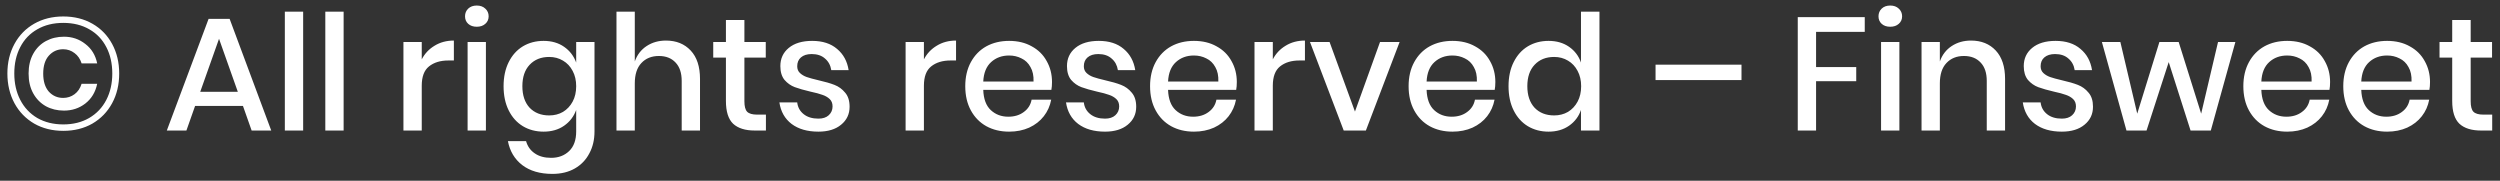 <svg width="249" height="18" viewBox="0 0 249 18" fill="none" xmlns="http://www.w3.org/2000/svg">
<rect x="0" y="0" width="249" height="18" fill="#333333" stroke="none"/>
<path d="M6.304 1.64C5.216 1.64 4.251 1.88 3.408 2.36C2.565 2.84 1.909 3.512 1.44 4.376C0.971 5.24 0.736 6.221 0.736 7.32C0.736 8.419 0.971 9.405 1.44 10.28C1.909 11.144 2.565 11.821 3.408 12.312C4.251 12.792 5.216 13.032 6.304 13.032C7.392 13.032 8.357 12.792 9.2 12.312C10.043 11.821 10.699 11.144 11.168 10.28C11.637 9.416 11.872 8.429 11.872 7.32C11.872 6.221 11.637 5.24 11.168 4.376C10.699 3.512 10.043 2.84 9.2 2.36C8.357 1.88 7.392 1.64 6.304 1.64ZM6.304 2.28C7.296 2.28 8.16 2.493 8.896 2.92C9.632 3.336 10.197 3.928 10.592 4.696C10.987 5.453 11.184 6.328 11.184 7.32C11.184 8.301 10.987 9.176 10.592 9.944C10.197 10.712 9.627 11.315 8.88 11.752C8.144 12.179 7.285 12.392 6.304 12.392C5.323 12.392 4.459 12.179 3.712 11.752C2.976 11.315 2.411 10.712 2.016 9.944C1.621 9.176 1.424 8.301 1.424 7.32C1.424 6.328 1.621 5.453 2.016 4.696C2.411 3.928 2.976 3.336 3.712 2.92C4.448 2.493 5.312 2.28 6.304 2.28ZM6.368 3.656C7.179 3.656 7.888 3.896 8.496 4.376C9.115 4.845 9.509 5.491 9.68 6.312H8.128C7.989 5.875 7.755 5.533 7.424 5.288C7.093 5.032 6.715 4.904 6.288 4.904C5.723 4.904 5.248 5.117 4.864 5.544C4.491 5.96 4.304 6.557 4.304 7.336C4.304 8.104 4.491 8.701 4.864 9.128C5.248 9.544 5.723 9.752 6.288 9.752C6.715 9.752 7.093 9.629 7.424 9.384C7.755 9.139 7.989 8.792 8.128 8.344H9.68C9.509 9.176 9.115 9.832 8.496 10.312C7.888 10.781 7.179 11.016 6.368 11.016C5.707 11.016 5.109 10.872 4.576 10.584C4.043 10.285 3.621 9.859 3.312 9.304C3.003 8.749 2.848 8.088 2.848 7.32C2.848 6.563 3.003 5.907 3.312 5.352C3.621 4.797 4.043 4.376 4.576 4.088C5.109 3.8 5.707 3.656 6.368 3.656ZM24.199 10.552H19.431L18.567 13H16.615L20.775 1.88H22.871L27.015 13H25.063L24.199 10.552ZM23.687 9.144L21.815 3.864L19.943 9.144H23.687ZM30.194 1.16V13H28.37V1.16H30.194ZM34.225 1.16V13H32.401V1.16H34.225ZM42.006 5.912C42.305 5.336 42.731 4.883 43.286 4.552C43.841 4.211 44.481 4.04 45.206 4.04V6.024H44.662C43.862 6.024 43.217 6.221 42.726 6.616C42.246 7 42.006 7.64 42.006 8.536V13H40.182V4.184H42.006V5.912ZM46.317 1.624C46.317 1.315 46.423 1.059 46.637 0.856C46.85 0.653 47.133 0.552 47.485 0.552C47.837 0.552 48.119 0.653 48.333 0.856C48.557 1.059 48.669 1.315 48.669 1.624C48.669 1.933 48.557 2.184 48.333 2.376C48.119 2.568 47.837 2.664 47.485 2.664C47.133 2.664 46.85 2.568 46.637 2.376C46.423 2.184 46.317 1.933 46.317 1.624ZM48.397 4.184V13H46.573V4.184H48.397ZM54.14 4.072C54.94 4.072 55.623 4.269 56.188 4.664C56.753 5.059 57.153 5.581 57.388 6.232V4.184H59.212V13.096C59.212 13.917 59.041 14.643 58.7 15.272C58.369 15.912 57.889 16.413 57.26 16.776C56.631 17.139 55.884 17.32 55.02 17.32C53.783 17.32 52.78 17.027 52.012 16.44C51.255 15.853 50.78 15.059 50.588 14.056H52.396C52.545 14.579 52.833 14.984 53.26 15.272C53.687 15.571 54.231 15.72 54.892 15.72C55.617 15.72 56.215 15.496 56.684 15.048C57.153 14.6 57.388 13.949 57.388 13.096V10.952C57.153 11.603 56.753 12.125 56.188 12.52C55.623 12.915 54.94 13.112 54.14 13.112C53.372 13.112 52.684 12.931 52.076 12.568C51.479 12.205 51.009 11.683 50.668 11C50.327 10.317 50.156 9.512 50.156 8.584C50.156 7.667 50.327 6.867 50.668 6.184C51.009 5.501 51.479 4.979 52.076 4.616C52.684 4.253 53.372 4.072 54.14 4.072ZM54.7 5.672C53.889 5.672 53.239 5.933 52.748 6.456C52.268 6.968 52.028 7.677 52.028 8.584C52.028 9.491 52.268 10.205 52.748 10.728C53.239 11.24 53.889 11.496 54.7 11.496C55.212 11.496 55.671 11.379 56.076 11.144C56.481 10.899 56.801 10.557 57.036 10.12C57.271 9.683 57.388 9.171 57.388 8.584C57.388 8.008 57.271 7.501 57.036 7.064C56.801 6.616 56.481 6.275 56.076 6.04C55.671 5.795 55.212 5.672 54.7 5.672ZM66.329 4.04C67.353 4.04 68.174 4.371 68.793 5.032C69.412 5.693 69.721 6.637 69.721 7.864V13H67.897V8.056C67.897 7.267 67.694 6.659 67.289 6.232C66.883 5.795 66.329 5.576 65.625 5.576C64.9 5.576 64.318 5.811 63.881 6.28C63.444 6.739 63.225 7.416 63.225 8.312V13H61.401V1.16H63.225V6.12C63.459 5.459 63.854 4.947 64.409 4.584C64.963 4.221 65.603 4.04 66.329 4.04ZM76.286 11.416V13H75.166C74.227 13 73.513 12.776 73.022 12.328C72.542 11.869 72.302 11.112 72.302 10.056V5.736H71.038V4.184H72.302V1.992H74.142V4.184H76.27V5.736H74.142V10.088C74.142 10.589 74.233 10.936 74.414 11.128C74.606 11.32 74.937 11.416 75.406 11.416H76.286ZM80.891 4.072C81.925 4.072 82.752 4.339 83.371 4.872C84 5.395 84.384 6.099 84.523 6.984H82.795C82.72 6.504 82.512 6.12 82.171 5.832C81.84 5.533 81.397 5.384 80.843 5.384C80.384 5.384 80.027 5.496 79.771 5.72C79.525 5.933 79.403 6.227 79.403 6.6C79.403 6.877 79.493 7.101 79.675 7.272C79.856 7.443 80.08 7.576 80.347 7.672C80.624 7.768 81.013 7.875 81.515 7.992C82.176 8.141 82.709 8.296 83.115 8.456C83.531 8.616 83.883 8.872 84.171 9.224C84.469 9.565 84.619 10.035 84.619 10.632C84.619 11.368 84.336 11.965 83.771 12.424C83.216 12.883 82.464 13.112 81.515 13.112C80.416 13.112 79.525 12.856 78.843 12.344C78.171 11.832 77.765 11.117 77.627 10.2H79.403C79.456 10.68 79.669 11.069 80.043 11.368C80.416 11.667 80.907 11.816 81.515 11.816C81.952 11.816 82.293 11.704 82.539 11.48C82.795 11.245 82.923 10.952 82.923 10.6C82.923 10.291 82.827 10.045 82.635 9.864C82.443 9.683 82.203 9.544 81.915 9.448C81.627 9.341 81.232 9.235 80.731 9.128C80.091 8.979 79.568 8.829 79.163 8.68C78.768 8.531 78.427 8.291 78.139 7.96C77.861 7.619 77.723 7.16 77.723 6.584C77.723 5.837 78 5.235 78.555 4.776C79.12 4.307 79.899 4.072 80.891 4.072ZM92.022 5.912C92.32 5.336 92.747 4.883 93.302 4.552C93.856 4.211 94.496 4.04 95.222 4.04V6.024H94.678C93.878 6.024 93.232 6.221 92.742 6.616C92.262 7 92.022 7.64 92.022 8.536V13H90.198V4.184H92.022V5.912ZM104.78 8.168C104.78 8.467 104.759 8.728 104.716 8.952H97.932C97.964 9.859 98.215 10.531 98.684 10.968C99.154 11.405 99.735 11.624 100.428 11.624C101.036 11.624 101.548 11.469 101.964 11.16C102.391 10.851 102.652 10.44 102.748 9.928H104.7C104.583 10.547 104.338 11.096 103.964 11.576C103.591 12.056 103.106 12.435 102.508 12.712C101.911 12.979 101.244 13.112 100.508 13.112C99.655 13.112 98.898 12.931 98.236 12.568C97.586 12.205 97.074 11.683 96.7 11C96.327 10.317 96.14 9.512 96.14 8.584C96.14 7.667 96.327 6.867 96.7 6.184C97.074 5.501 97.586 4.979 98.236 4.616C98.898 4.253 99.655 4.072 100.508 4.072C101.372 4.072 102.124 4.253 102.764 4.616C103.415 4.968 103.911 5.459 104.252 6.088C104.604 6.707 104.78 7.4 104.78 8.168ZM102.94 8.12C102.962 7.544 102.86 7.064 102.636 6.68C102.423 6.285 102.124 5.997 101.74 5.816C101.367 5.624 100.956 5.528 100.508 5.528C99.794 5.528 99.196 5.747 98.716 6.184C98.236 6.621 97.975 7.267 97.932 8.12H102.94ZM109.438 4.072C110.472 4.072 111.299 4.339 111.918 4.872C112.547 5.395 112.931 6.099 113.07 6.984H111.342C111.267 6.504 111.059 6.12 110.718 5.832C110.387 5.533 109.944 5.384 109.39 5.384C108.931 5.384 108.574 5.496 108.318 5.72C108.072 5.933 107.95 6.227 107.95 6.6C107.95 6.877 108.04 7.101 108.222 7.272C108.403 7.443 108.627 7.576 108.894 7.672C109.171 7.768 109.56 7.875 110.062 7.992C110.723 8.141 111.256 8.296 111.662 8.456C112.078 8.616 112.43 8.872 112.718 9.224C113.016 9.565 113.166 10.035 113.166 10.632C113.166 11.368 112.883 11.965 112.318 12.424C111.763 12.883 111.011 13.112 110.062 13.112C108.963 13.112 108.072 12.856 107.39 12.344C106.718 11.832 106.312 11.117 106.174 10.2H107.95C108.003 10.68 108.216 11.069 108.59 11.368C108.963 11.667 109.454 11.816 110.062 11.816C110.499 11.816 110.84 11.704 111.086 11.48C111.342 11.245 111.47 10.952 111.47 10.6C111.47 10.291 111.374 10.045 111.182 9.864C110.99 9.683 110.75 9.544 110.462 9.448C110.174 9.341 109.779 9.235 109.278 9.128C108.638 8.979 108.115 8.829 107.71 8.68C107.315 8.531 106.974 8.291 106.686 7.96C106.408 7.619 106.27 7.16 106.27 6.584C106.27 5.837 106.547 5.235 107.102 4.776C107.667 4.307 108.446 4.072 109.438 4.072ZM123.187 8.168C123.187 8.467 123.165 8.728 123.123 8.952H116.339C116.371 9.859 116.621 10.531 117.091 10.968C117.56 11.405 118.141 11.624 118.835 11.624C119.443 11.624 119.955 11.469 120.371 11.16C120.797 10.851 121.059 10.44 121.155 9.928H123.107C122.989 10.547 122.744 11.096 122.371 11.576C121.997 12.056 121.512 12.435 120.915 12.712C120.317 12.979 119.651 13.112 118.915 13.112C118.061 13.112 117.304 12.931 116.643 12.568C115.992 12.205 115.48 11.683 115.107 11C114.733 10.317 114.547 9.512 114.547 8.584C114.547 7.667 114.733 6.867 115.107 6.184C115.48 5.501 115.992 4.979 116.643 4.616C117.304 4.253 118.061 4.072 118.915 4.072C119.779 4.072 120.531 4.253 121.171 4.616C121.821 4.968 122.317 5.459 122.659 6.088C123.011 6.707 123.187 7.4 123.187 8.168ZM121.347 8.12C121.368 7.544 121.267 7.064 121.043 6.68C120.829 6.285 120.531 5.997 120.147 5.816C119.773 5.624 119.363 5.528 118.915 5.528C118.2 5.528 117.603 5.747 117.123 6.184C116.643 6.621 116.381 7.267 116.339 8.12H121.347ZM126.772 5.912C127.07 5.336 127.497 4.883 128.052 4.552C128.606 4.211 129.246 4.04 129.972 4.04V6.024H129.428C128.628 6.024 127.982 6.221 127.492 6.616C127.012 7 126.772 7.64 126.772 8.536V13H124.948V4.184H126.772V5.912ZM134.954 11.112L137.45 4.184H139.402L136.042 13H133.834L130.474 4.184H132.426L134.954 11.112ZM148.937 8.168C148.937 8.467 148.915 8.728 148.873 8.952H142.089C142.121 9.859 142.371 10.531 142.841 10.968C143.31 11.405 143.891 11.624 144.585 11.624C145.193 11.624 145.705 11.469 146.121 11.16C146.547 10.851 146.809 10.44 146.905 9.928H148.857C148.739 10.547 148.494 11.096 148.121 11.576C147.747 12.056 147.262 12.435 146.665 12.712C146.067 12.979 145.401 13.112 144.665 13.112C143.811 13.112 143.054 12.931 142.393 12.568C141.742 12.205 141.23 11.683 140.857 11C140.483 10.317 140.297 9.512 140.297 8.584C140.297 7.667 140.483 6.867 140.857 6.184C141.23 5.501 141.742 4.979 142.393 4.616C143.054 4.253 143.811 4.072 144.665 4.072C145.529 4.072 146.281 4.253 146.921 4.616C147.571 4.968 148.067 5.459 148.409 6.088C148.761 6.707 148.937 7.4 148.937 8.168ZM147.097 8.12C147.118 7.544 147.017 7.064 146.793 6.68C146.579 6.285 146.281 5.997 145.897 5.816C145.523 5.624 145.113 5.528 144.665 5.528C143.95 5.528 143.353 5.747 142.873 6.184C142.393 6.621 142.131 7.267 142.089 8.12H147.097ZM154.234 4.072C155.034 4.072 155.716 4.269 156.282 4.664C156.847 5.059 157.242 5.581 157.466 6.232V1.16H159.306V13H157.466V10.952C157.242 11.603 156.847 12.125 156.282 12.52C155.716 12.915 155.034 13.112 154.234 13.112C153.466 13.112 152.778 12.931 152.17 12.568C151.572 12.205 151.103 11.683 150.762 11C150.42 10.317 150.25 9.512 150.25 8.584C150.25 7.667 150.42 6.867 150.762 6.184C151.103 5.501 151.572 4.979 152.17 4.616C152.778 4.253 153.466 4.072 154.234 4.072ZM154.794 5.672C153.983 5.672 153.332 5.933 152.842 6.456C152.362 6.968 152.122 7.677 152.122 8.584C152.122 9.491 152.362 10.205 152.842 10.728C153.332 11.24 153.983 11.496 154.794 11.496C155.306 11.496 155.764 11.379 156.17 11.144C156.575 10.899 156.895 10.557 157.13 10.12C157.364 9.683 157.482 9.171 157.482 8.584C157.482 8.008 157.364 7.501 157.13 7.064C156.895 6.616 156.575 6.275 156.17 6.04C155.764 5.795 155.306 5.672 154.794 5.672ZM173.453 6.44V7.976H164.893V6.44H173.453ZM185.729 1.704V3.176H180.881V6.68H184.881V8.088H180.881V13H179.057V1.704H185.729ZM187.098 1.624C187.098 1.315 187.205 1.059 187.418 0.856C187.631 0.653 187.914 0.552 188.266 0.552C188.618 0.552 188.901 0.653 189.114 0.856C189.338 1.059 189.45 1.315 189.45 1.624C189.45 1.933 189.338 2.184 189.114 2.376C188.901 2.568 188.618 2.664 188.266 2.664C187.914 2.664 187.631 2.568 187.418 2.376C187.205 2.184 187.098 1.933 187.098 1.624ZM189.178 4.184V13H187.354V4.184H189.178ZM196.313 4.04C197.337 4.04 198.159 4.371 198.777 5.032C199.396 5.693 199.705 6.637 199.705 7.864V13H197.881V8.056C197.881 7.267 197.679 6.659 197.273 6.232C196.868 5.795 196.313 5.576 195.609 5.576C194.884 5.576 194.303 5.811 193.865 6.28C193.428 6.739 193.209 7.416 193.209 8.312V13H191.385V4.184H193.209V6.12C193.444 5.459 193.839 4.947 194.393 4.584C194.948 4.221 195.588 4.04 196.313 4.04ZM204.734 4.072C205.769 4.072 206.596 4.339 207.214 4.872C207.844 5.395 208.228 6.099 208.366 6.984H206.638C206.564 6.504 206.356 6.12 206.014 5.832C205.684 5.533 205.241 5.384 204.686 5.384C204.228 5.384 203.87 5.496 203.614 5.72C203.369 5.933 203.246 6.227 203.246 6.6C203.246 6.877 203.337 7.101 203.518 7.272C203.7 7.443 203.924 7.576 204.19 7.672C204.468 7.768 204.857 7.875 205.358 7.992C206.02 8.141 206.553 8.296 206.958 8.456C207.374 8.616 207.726 8.872 208.014 9.224C208.313 9.565 208.462 10.035 208.462 10.632C208.462 11.368 208.18 11.965 207.614 12.424C207.06 12.883 206.308 13.112 205.358 13.112C204.26 13.112 203.369 12.856 202.686 12.344C202.014 11.832 201.609 11.117 201.47 10.2H203.246C203.3 10.68 203.513 11.069 203.886 11.368C204.26 11.667 204.75 11.816 205.358 11.816C205.796 11.816 206.137 11.704 206.382 11.48C206.638 11.245 206.766 10.952 206.766 10.6C206.766 10.291 206.67 10.045 206.478 9.864C206.286 9.683 206.046 9.544 205.758 9.448C205.47 9.341 205.076 9.235 204.574 9.128C203.934 8.979 203.412 8.829 203.006 8.68C202.612 8.531 202.27 8.291 201.982 7.96C201.705 7.619 201.566 7.16 201.566 6.584C201.566 5.837 201.844 5.235 202.398 4.776C202.964 4.307 203.742 4.072 204.734 4.072ZM222.644 4.184L220.196 13H218.18L216.004 6.184L213.796 13H211.796L209.348 4.184H211.188L212.868 11.32L215.076 4.184H216.996L219.236 11.32L220.916 4.184H222.644ZM232.077 8.168C232.077 8.467 232.056 8.728 232.013 8.952H225.229C225.261 9.859 225.512 10.531 225.981 10.968C226.451 11.405 227.032 11.624 227.725 11.624C228.333 11.624 228.845 11.469 229.261 11.16C229.688 10.851 229.949 10.44 230.045 9.928H231.997C231.88 10.547 231.635 11.096 231.261 11.576C230.888 12.056 230.403 12.435 229.805 12.712C229.208 12.979 228.541 13.112 227.805 13.112C226.952 13.112 226.195 12.931 225.533 12.568C224.883 12.205 224.371 11.683 223.997 11C223.624 10.317 223.437 9.512 223.437 8.584C223.437 7.667 223.624 6.867 223.997 6.184C224.371 5.501 224.883 4.979 225.533 4.616C226.195 4.253 226.952 4.072 227.805 4.072C228.669 4.072 229.421 4.253 230.061 4.616C230.712 4.968 231.208 5.459 231.549 6.088C231.901 6.707 232.077 7.4 232.077 8.168ZM230.237 8.12C230.259 7.544 230.157 7.064 229.933 6.68C229.72 6.285 229.421 5.997 229.037 5.816C228.664 5.624 228.253 5.528 227.805 5.528C227.091 5.528 226.493 5.747 226.013 6.184C225.533 6.621 225.272 7.267 225.229 8.12H230.237ZM242.03 8.168C242.03 8.467 242.009 8.728 241.966 8.952H235.182C235.214 9.859 235.465 10.531 235.934 10.968C236.404 11.405 236.985 11.624 237.678 11.624C238.286 11.624 238.798 11.469 239.214 11.16C239.641 10.851 239.902 10.44 239.998 9.928H241.95C241.833 10.547 241.588 11.096 241.214 11.576C240.841 12.056 240.356 12.435 239.758 12.712C239.161 12.979 238.494 13.112 237.758 13.112C236.905 13.112 236.148 12.931 235.486 12.568C234.836 12.205 234.324 11.683 233.95 11C233.577 10.317 233.39 9.512 233.39 8.584C233.39 7.667 233.577 6.867 233.95 6.184C234.324 5.501 234.836 4.979 235.486 4.616C236.148 4.253 236.905 4.072 237.758 4.072C238.622 4.072 239.374 4.253 240.014 4.616C240.665 4.968 241.161 5.459 241.502 6.088C241.854 6.707 242.03 7.4 242.03 8.168ZM240.19 8.12C240.212 7.544 240.11 7.064 239.886 6.68C239.673 6.285 239.374 5.997 238.99 5.816C238.617 5.624 238.206 5.528 237.758 5.528C237.044 5.528 236.446 5.747 235.966 6.184C235.486 6.621 235.225 7.267 235.182 8.12H240.19ZM248.224 11.416V13H247.104C246.165 13 245.45 12.776 244.96 12.328C244.48 11.869 244.24 11.112 244.24 10.056V5.736H242.976V4.184H244.24V1.992H246.08V4.184H248.208V5.736H246.08V10.088C246.08 10.589 246.17 10.936 246.352 11.128C246.544 11.32 246.874 11.416 247.344 11.416H248.224Z" fill="white"/>
</svg>
